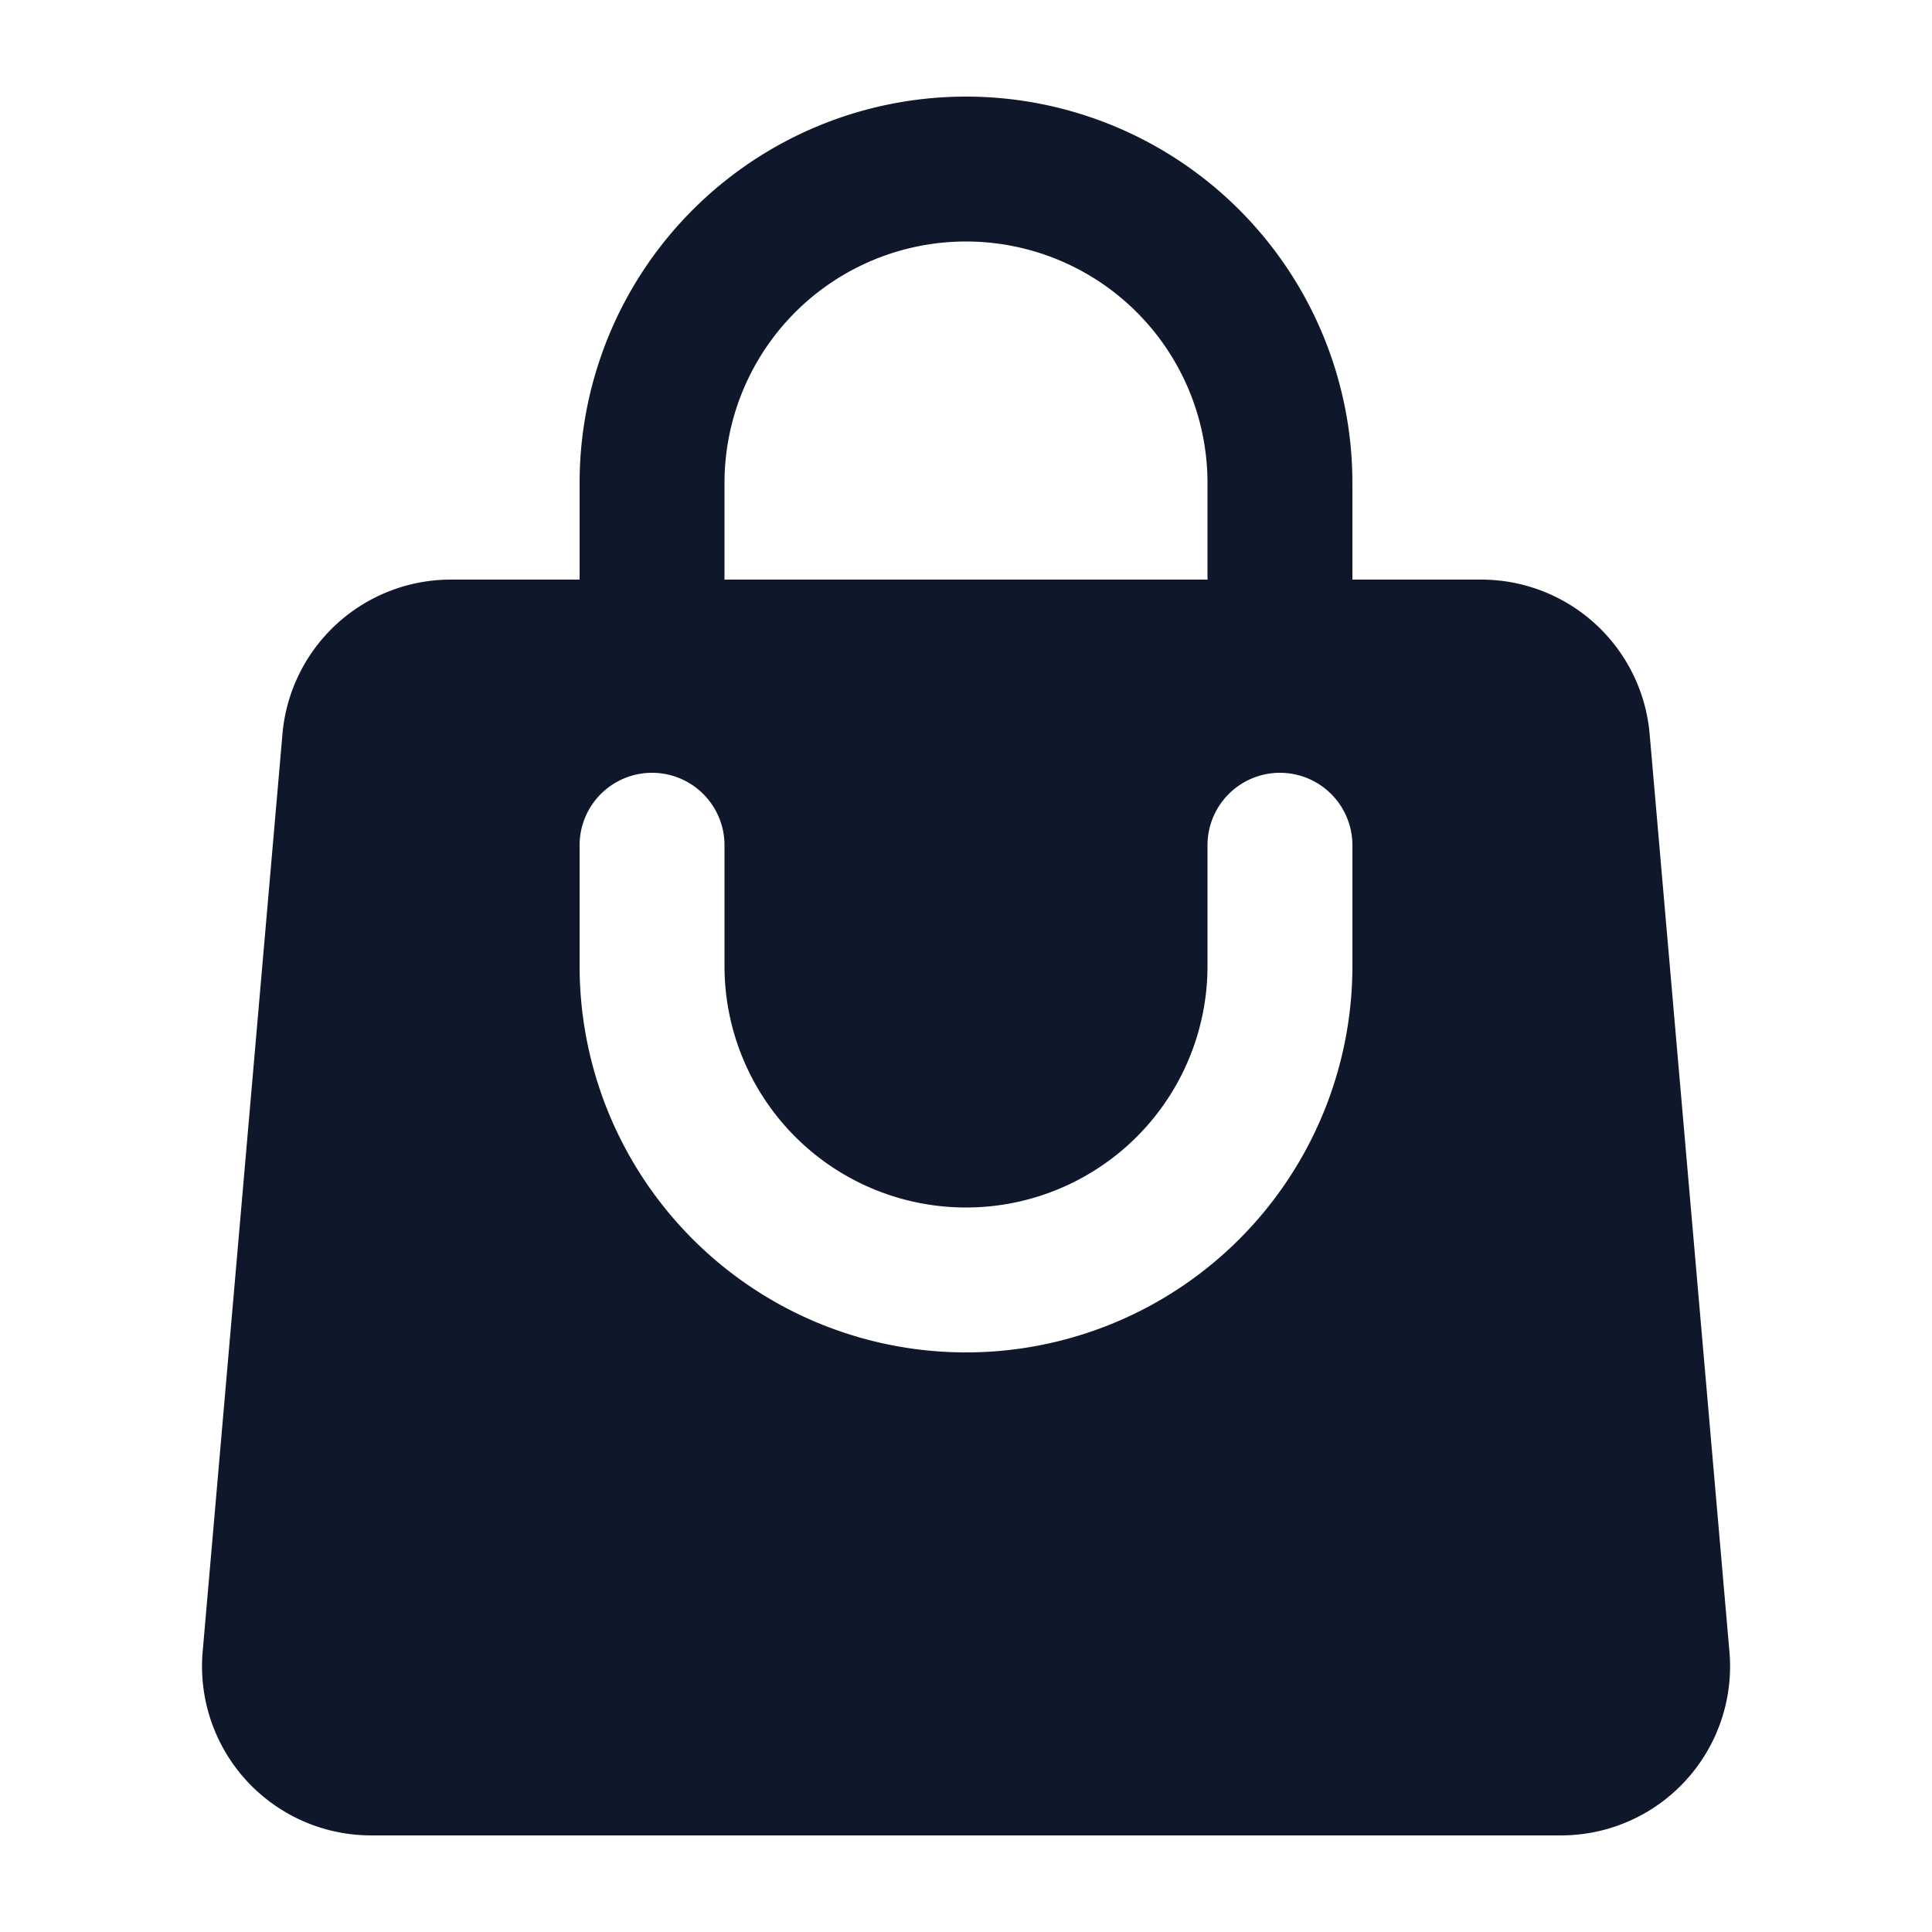 <svg width="20" height="20" fill="none" xmlns="http://www.w3.org/2000/svg"><path fill-rule="evenodd" clip-rule="evenodd" d="M6 5v1H4.667a1.75 1.75 0 0 0-1.743 1.598l-.826 9.5A1.75 1.75 0 0 0 3.84 19H16.16a1.75 1.75 0 0 0 1.743-1.902l-.826-9.5A1.75 1.75 0 0 0 15.333 6H14V5a4 4 0 0 0-8 0Zm4-2.5A2.5 2.5 0 0 0 7.5 5v1h5V5A2.5 2.5 0 0 0 10 2.5ZM7.5 10a2.5 2.5 0 0 0 5 0V8.75a.75.75 0 0 1 1.5 0V10a4 4 0 0 1-8 0V8.75a.75.75 0 0 1 1.5 0V10Z" fill="#0F172A"/></svg>